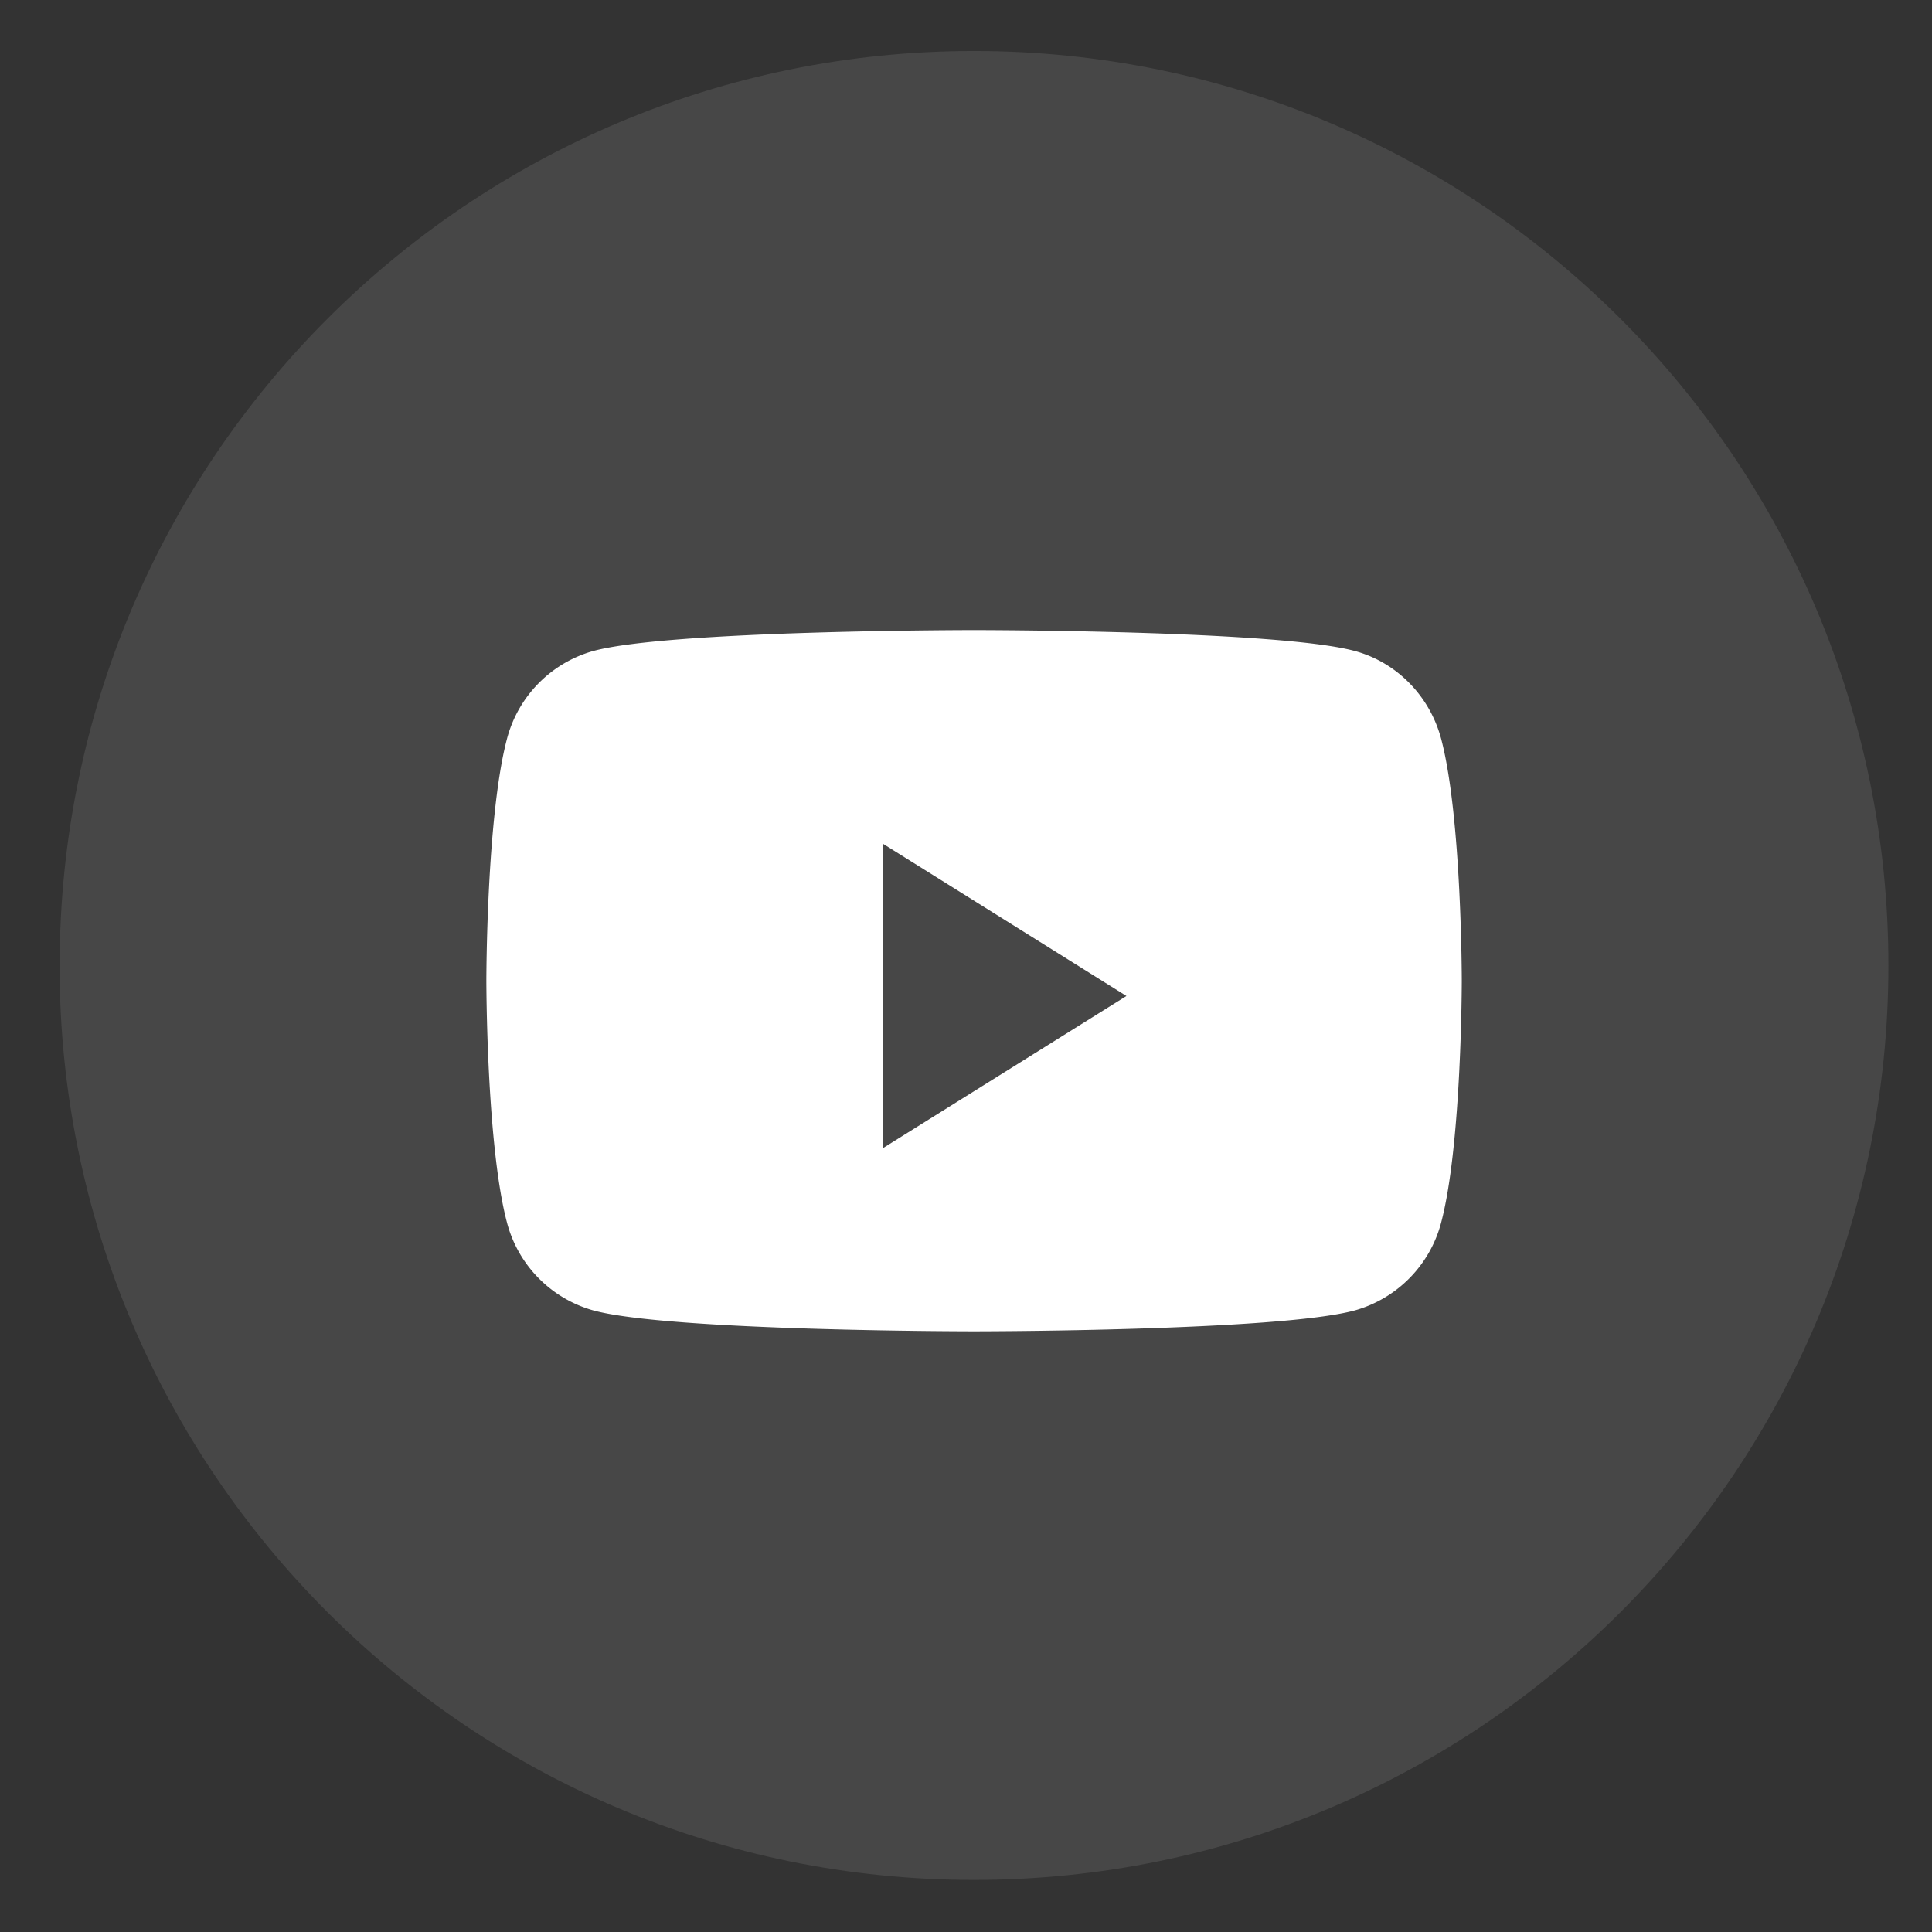 <svg width="23" height="23" fill="none" xmlns="http://www.w3.org/2000/svg"><rect width="100%" height="100%" fill="#333333" stroke="none"/><path opacity=".1" fill-rule="evenodd" clip-rule="evenodd" d="M.71 11.494C.71 5.48 5.582.607 11.595.607c6.012 0 10.886 4.874 10.886 10.887 0 6.012-4.874 10.886-10.886 10.886C5.583 22.38.709 17.506.709 11.494Z" fill="#fff"/><path fill-rule="evenodd" clip-rule="evenodd" d="M16.133 7.751c.5.137.893.541 1.026 1.054.243.93.243 2.87.243 2.87s0 1.94-.243 2.87a1.475 1.475 0 0 1-1.026 1.054c-.906.25-4.537.25-4.537.25s-3.631 0-4.537-.25a1.474 1.474 0 0 1-1.026-1.054c-.243-.93-.243-2.87-.243-2.87s0-1.94.243-2.87a1.474 1.474 0 0 1 1.026-1.054c.906-.25 4.537-.25 4.537-.25s3.631 0 4.537.25Zm-5.626 2.291v3.629l2.903-1.814-2.903-1.815Z" fill="#fff"/></svg>
